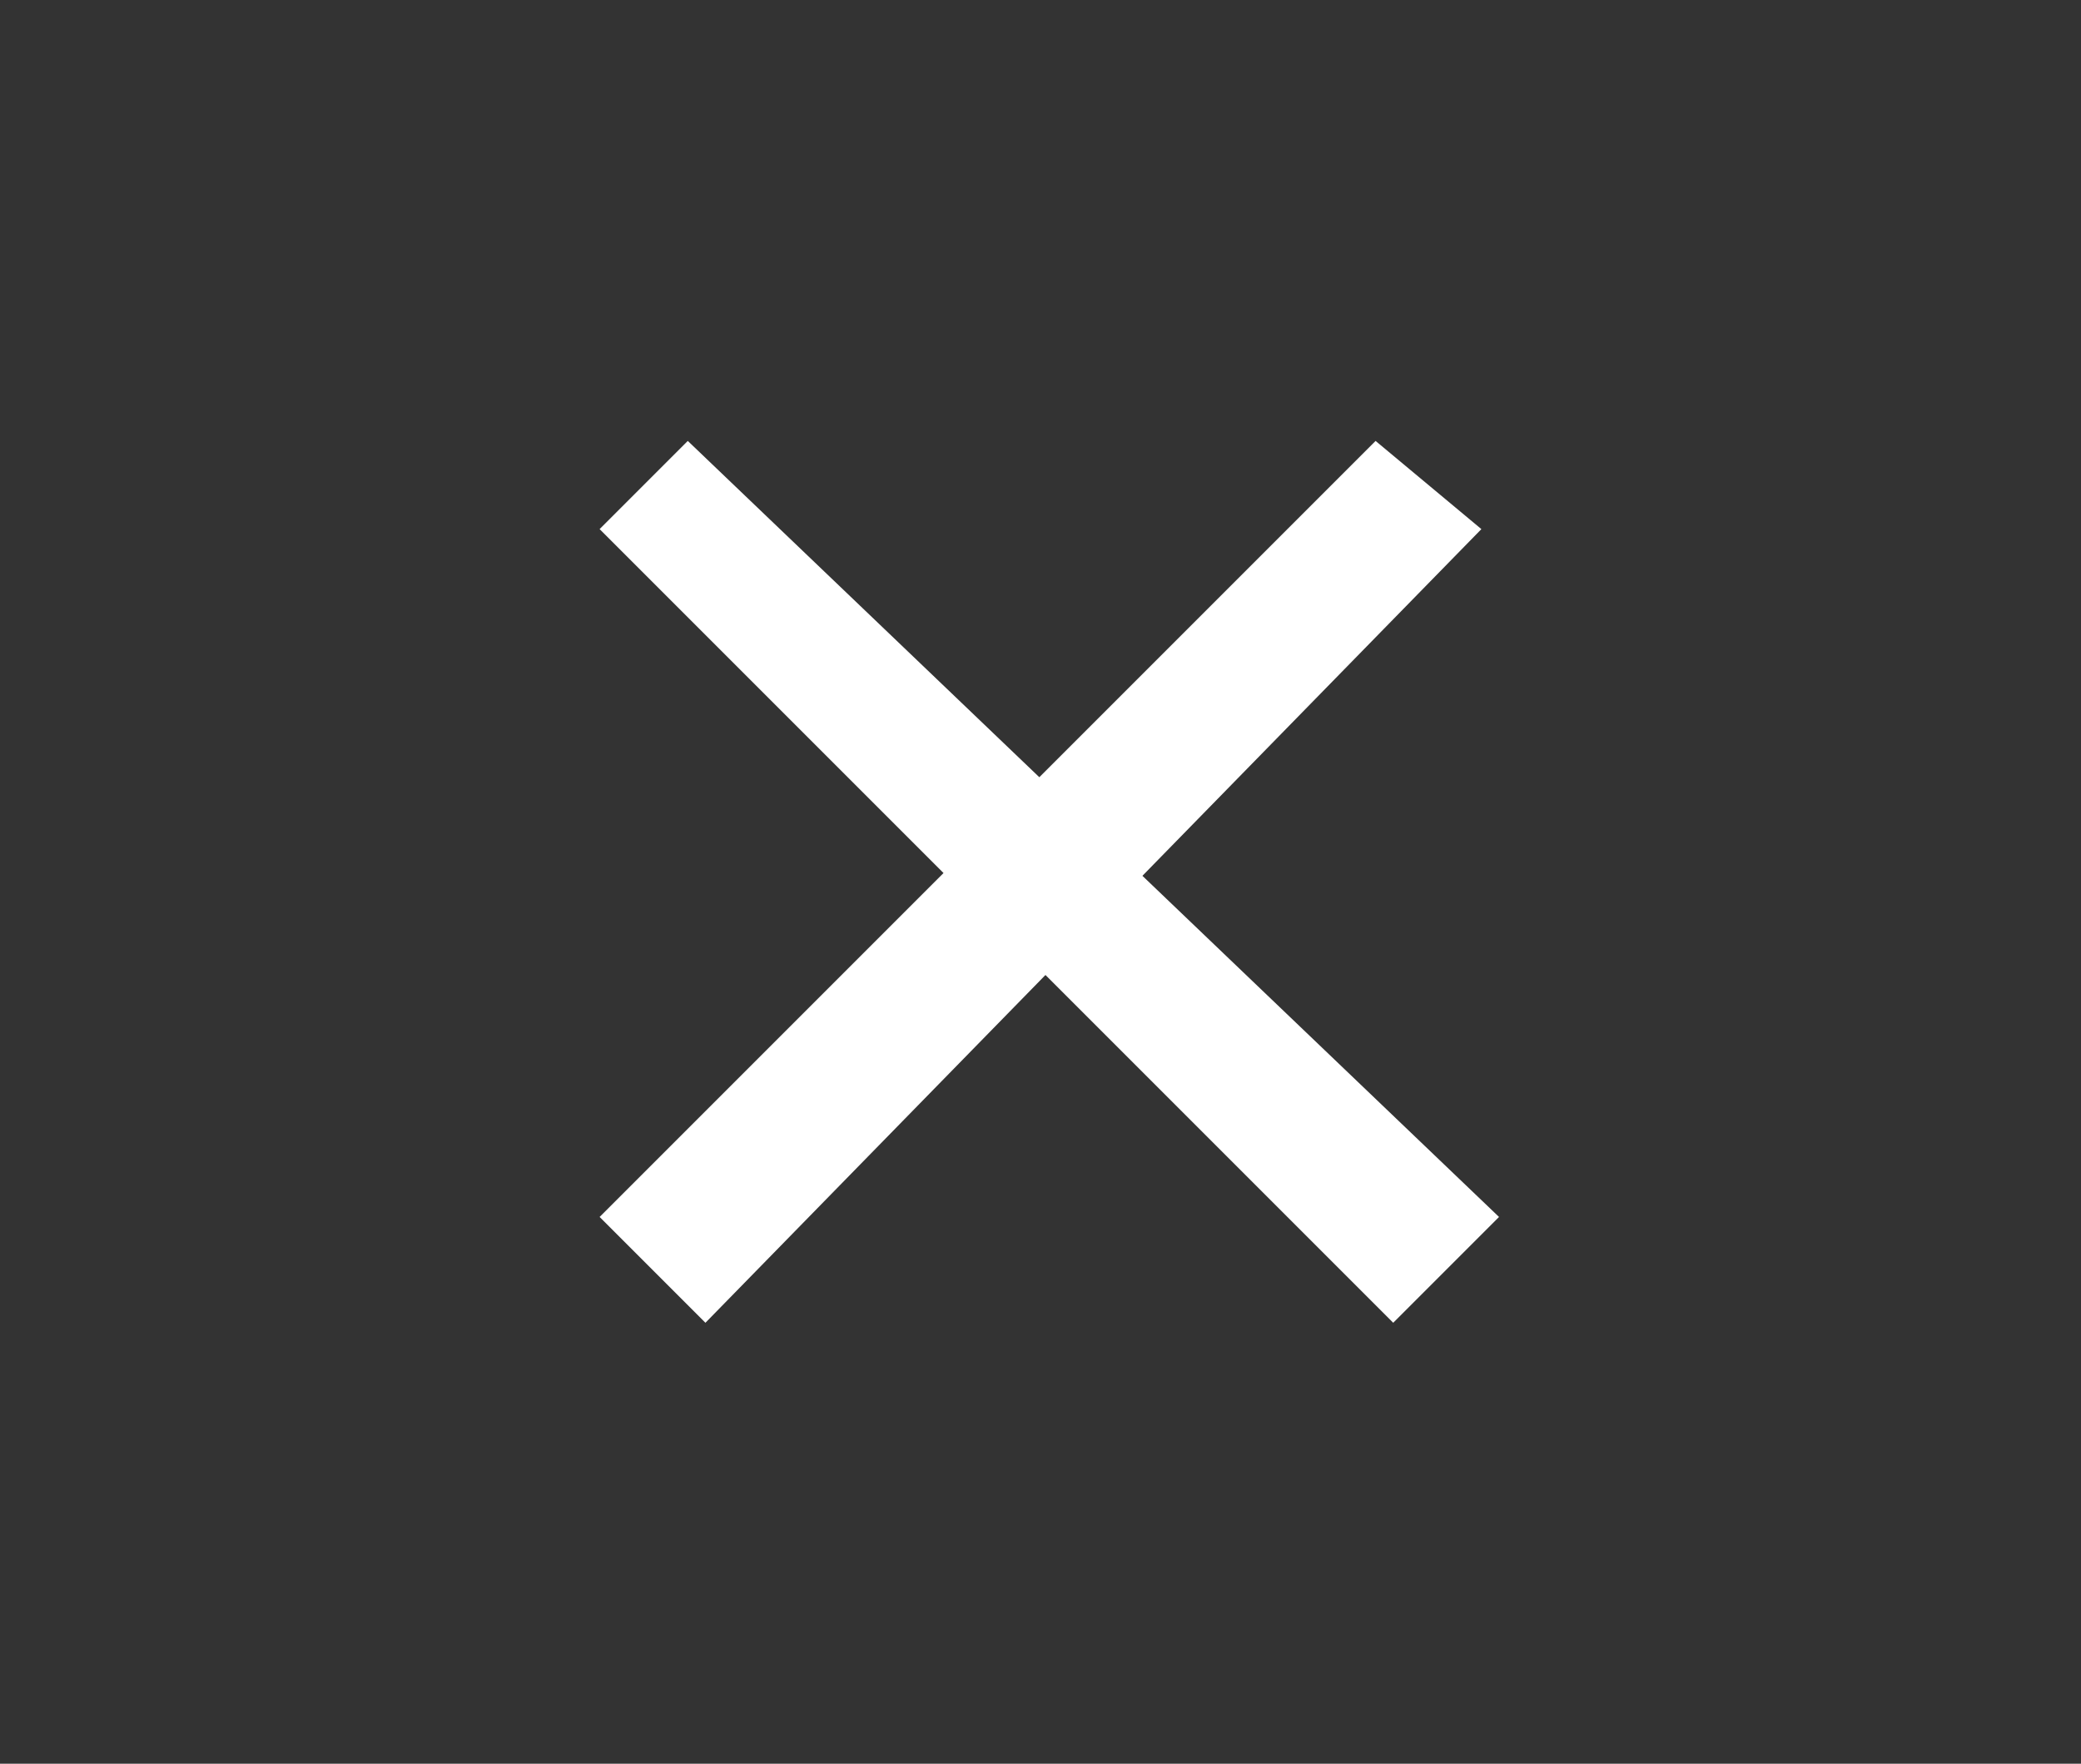 <?xml version="1.0" encoding="UTF-8"?>
<!-- Generator: Adobe Illustrator 25.2.3, SVG Export Plug-In . SVG Version: 6.00 Build 0)  -->
<svg version="1.1" id="Слой_1" xmlns="http://www.w3.org/2000/svg" xmlns:xlink="http://www.w3.org/1999/xlink" x="0px" y="0px" viewBox="0 0 11.8 10" style="enable-background:new 0 0 11.8 10;" xml:space="preserve">
<rect x="0" y="0" width="11.8" height="10" fill="#333333" stroke="none"/>
<style type="text/css">
	.st0{fill:none;}
	.st1{display:none;fill:#99DEC0;}
	.st2{display:none;}
	.st3{display:inline;fill:#99DEC0;}
	.st4{fill:#FFFFFF;}
</style>
<path class="st0" d="M-5.7-6.8h24v24h-24V-6.8z"/>
<path class="st1" d="M8.2,6.3H7.8L7.6,6.1c0.6-0.7,0.9-1.5,0.9-2.4C8.5,1.6,6.9,0,4.8,0S1.1,1.6,1.1,3.7s1.7,3.7,3.7,3.7  c0.9,0,1.8-0.3,2.4-0.9l0.2,0.2v0.5l2.9,2.9l0.9-0.9L8.2,6.3z M4.8,6.3c-1.4,0-2.6-1.1-2.6-2.6s1.1-2.6,2.6-2.6s2.6,1.1,2.6,2.6  S6.2,6.3,4.8,6.3z"/>
<g class="st2">
	<path class="st3" d="M3.2,2.5V10H1V2.5c0-0.3,0.2-0.6,0.5-0.6h1.2C3,1.9,3.2,2.1,3.2,2.5z"/>
	<path class="st3" d="M10.7,0.6V10H8.5V0.6C8.5,0.3,8.7,0,9,0h1.2C10.5,0,10.7,0.3,10.7,0.6z"/>
	<path class="st3" d="M7,4.3V10H4.7V4.3c0-0.3,0.2-0.6,0.5-0.6h1.2C6.7,3.7,7,3.9,7,4.3z"/>
</g>
<path class="st1" d="M8.1,7.2c0.4,0,0.7,0.1,1,0.4c0.3,0.3,0.4,0.6,0.4,1c0,0.4-0.1,0.7-0.4,1S8.5,10,8.1,10c-0.4,0-0.7-0.1-1-0.4  c-0.3-0.3-0.4-0.6-0.4-1c0-0.4,0.1-0.7,0.4-1C7.4,7.3,7.7,7.2,8.1,7.2z M8.1,8.1C8,8.1,7.8,8.1,7.7,8.2C7.6,8.3,7.6,8.4,7.6,8.6  c0,0.1,0.1,0.3,0.2,0.4C7.8,9,8,9.1,8.1,9.1S8.4,9,8.5,8.9c0.1-0.1,0.2-0.2,0.2-0.4c0-0.1-0.1-0.3-0.2-0.4C8.4,8.1,8.2,8.1,8.1,8.1z   M2.8,7.2c0.4,0,0.7,0.1,1,0.4c0.3,0.3,0.4,0.6,0.4,1c0,0.4-0.1,0.7-0.4,1S3.2,10,2.8,10s-0.7-0.1-1-0.4s-0.4-0.6-0.4-1  c0-0.4,0.1-0.7,0.4-1C2.1,7.3,2.5,7.2,2.8,7.2z M2.8,8.1c-0.1,0-0.3,0.1-0.4,0.2C2.4,8.3,2.3,8.4,2.3,8.6c0,0.1,0.1,0.3,0.2,0.4  C2.6,9,2.7,9.1,2.8,9.1C3,9.1,3.1,9,3.2,8.9c0.1-0.1,0.2-0.2,0.2-0.4c0-0.1-0.1-0.3-0.2-0.4S3,8.1,2.8,8.1z M3,2L4,5.7l4.2-0.8  c0.3-0.1,0.6-0.2,0.9-0.5c0.2-0.3,0.3-0.6,0.3-0.9V2H3z M2.7,1.1h7.6v2.4c0,0.5-0.2,1.1-0.5,1.5C9.4,5.4,8.9,5.7,8.4,5.8l-5,0.9  L1.5,0.2L2.4,0L2.7,1.1z"/>
<path class="st1" d="M11.1,3.8L7.4,3.5L5.9,0L4.4,3.5L0.6,3.8l2.9,2.5L2.6,10l3.2-2l3.2,2L8.3,6.3L11.1,3.8z M5.9,7l-2,1.2L4.4,6  L2.7,4.5L5,4.3l0.9-2.1l0.9,2.1l2.3,0.2L7.3,6l0.5,2.2L5.9,7z"/>
<path class="st1" d="M5.9,3.4c1.8,0,3.4,1,4.2,2.6C9.3,7.6,7.7,8.6,5.9,8.6S2.5,7.6,1.7,6C2.5,4.4,4.1,3.4,5.9,3.4 M5.9,2.4  C3.5,2.4,1.5,3.9,0.6,6c0.8,2.1,2.9,3.6,5.2,3.6s4.4-1.5,5.2-3.6C10.3,3.9,8.3,2.4,5.9,2.4z M5.9,4.8c0.7,0,1.2,0.5,1.2,1.2  S6.5,7.2,5.9,7.2S4.7,6.6,4.7,6S5.2,4.8,5.9,4.8 M5.9,3.8c-1.2,0-2.1,1-2.1,2.1s1,2.1,2.1,2.1S8,7.2,8,6S7.1,3.8,5.9,3.8z"/>
<path class="st1" d="M5.9,8l3.2,2L8.3,6.3l2.9-2.5L7.4,3.5L5.9,0L4.4,3.5L0.7,3.8l2.9,2.5L2.6,9.9L5.9,8z"/>
<g class="st2">
	<polygon class="st3" points="5.9,0 1.8,2.1 5.9,4.3 9.9,2.1  "/>
	<polygon class="st3" points="1.4,2.5 5.7,4.6 5.7,9.9 1.4,7.7  "/>
	<polygon class="st3" points="10.3,2.5 6,4.6 6,9.9 10.3,7.7  "/>
</g>
<path class="st1" d="M5.9,2.3c-2.4,0-4.4,1.5-5.2,3.6c0.8,2.1,2.9,3.6,5.2,3.6s4.4-1.5,5.2-3.6C10.3,3.7,8.3,2.3,5.9,2.3z M5.9,8.2  c-1.3,0-2.4-1.1-2.4-2.4s1.1-2.4,2.4-2.4s2.4,1.1,2.4,2.4S7.2,8.2,5.9,8.2z M5.9,4.4C5.1,4.4,4.4,5,4.4,5.8s0.6,1.4,1.4,1.4  s1.4-0.6,1.4-1.4S6.7,4.4,5.9,4.4z"/>
<path class="st1" d="M9.2,0.9C9.2,0.3,8.9,0,8.3,0C6.7,0,5.1,0,3.5,0C2.9,0,2.6,0.3,2.6,0.9v9C3.7,9,4.8,8,5.9,7C7,8,8.1,9,9.2,9.9  V9.8C9.2,6.8,9.2,3.9,9.2,0.9z"/>
<g class="st2">
	<path class="st3" d="M3.2,2.4v7.2H1V2.4C1,2,1.2,1.8,1.5,1.8h1.2C3,1.8,3.2,2,3.2,2.4z"/>
	<path class="st3" d="M10.7,0.6v8.9H8.5V0.6C8.5,0.3,8.7,0,9,0h1.2C10.5,0,10.7,0.3,10.7,0.6z"/>
	<path class="st3" d="M7,4.1v5.4H4.7V4.1c0-0.3,0.2-0.6,0.5-0.6h1.2C6.7,3.5,7,3.8,7,4.1z"/>
</g>
<path class="st2" d="M3.2,3.3V4h5.4V3.3H3.2z M3.2,6v0.7h5.4V6H3.2z M3.2,4.6v0.7h5.4V4.6H3.2z"/>
<g>
	<path class="st4" d="M3.9,2.5L3.4,3l4.5,4.5l0.6-0.6L3.9,2.5z"/>
	<path class="st4" d="M3.4,6.9l0.6,0.6L8.4,3L7.8,2.5L3.4,6.9z"/>
</g>
</svg>